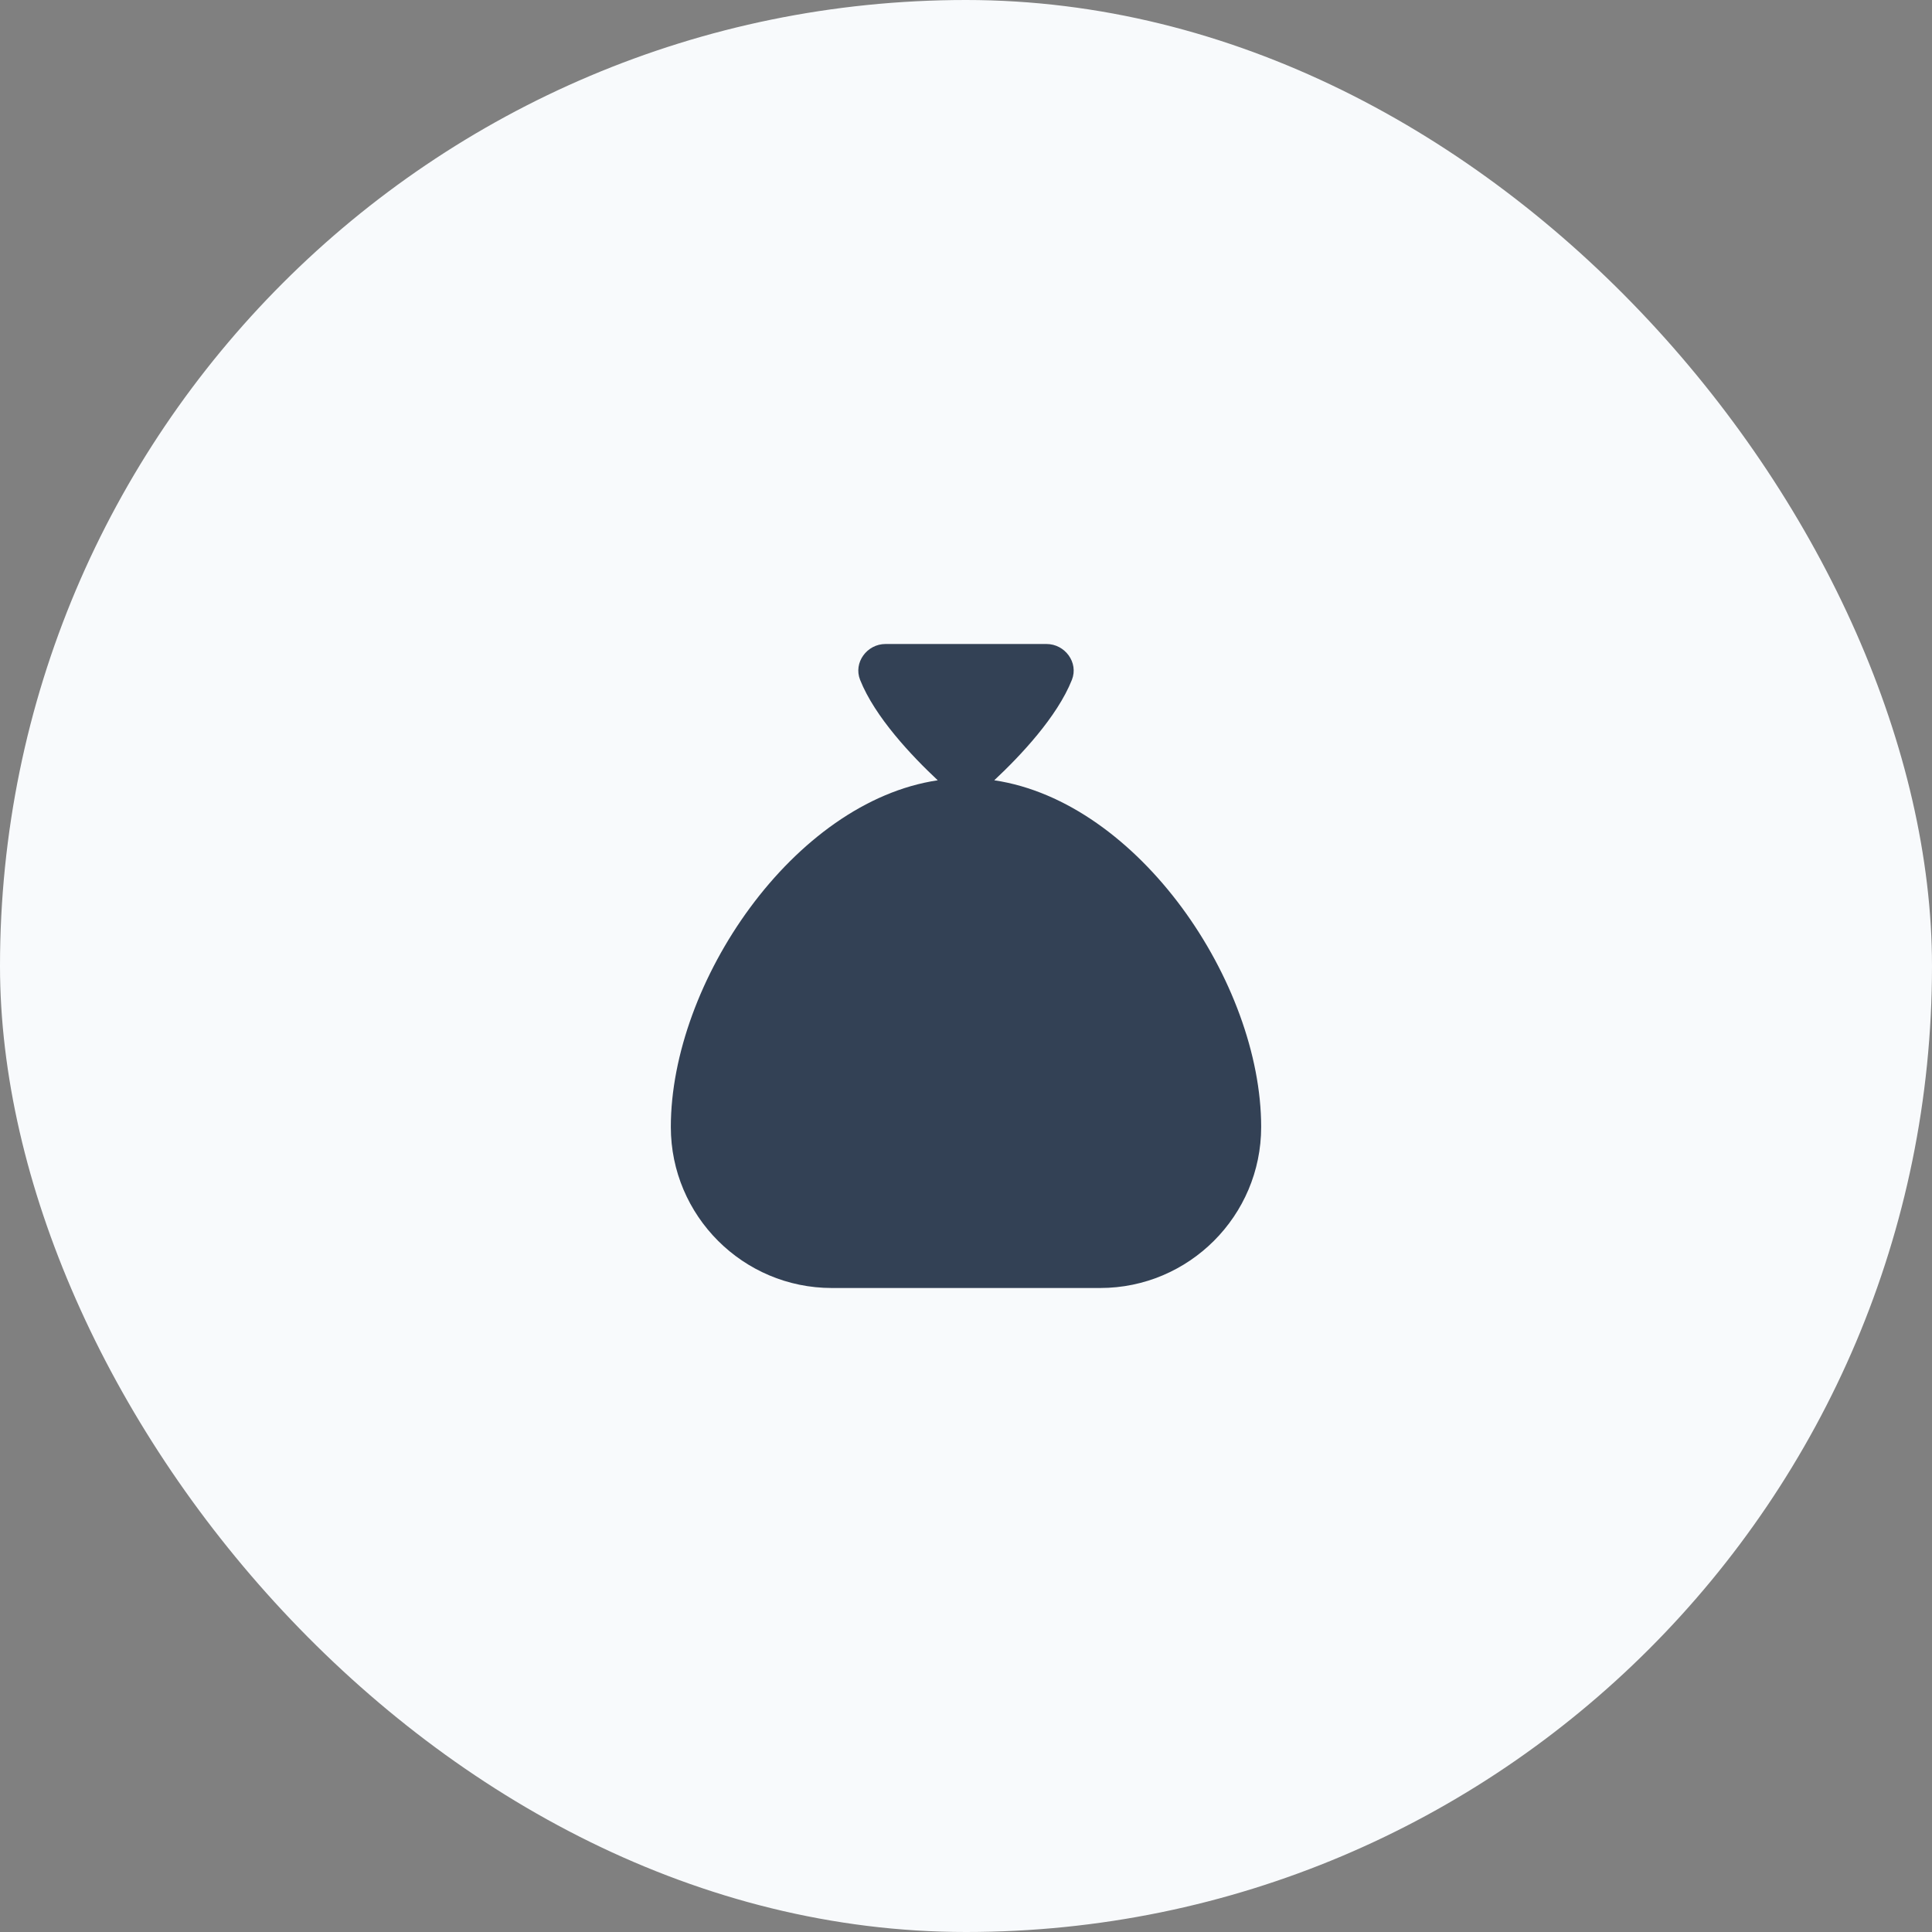 <svg width="72" height="72" viewBox="0 0 72 72" fill="none" xmlns="http://www.w3.org/2000/svg">
<rect x="0" y="0" width="72" height="72" fill="#808080" stroke="none"/>
<rect width="72" height="72" rx="36" fill="#F8FAFC"/>
<path d="M37.053 29.079C38.024 28.17 39.397 26.719 39.947 25.335C40.202 24.694 39.69 24 39 24H33C32.31 24 31.798 24.693 32.053 25.335C32.603 26.719 33.976 28.17 34.947 29.079C29.569 29.878 25 36.618 25 42C25 45.309 27.691 48 31 48H41C44.309 48 47 45.309 47 42C47 36.618 42.431 29.878 37.053 29.079Z" fill="#334155"/>
</svg>

